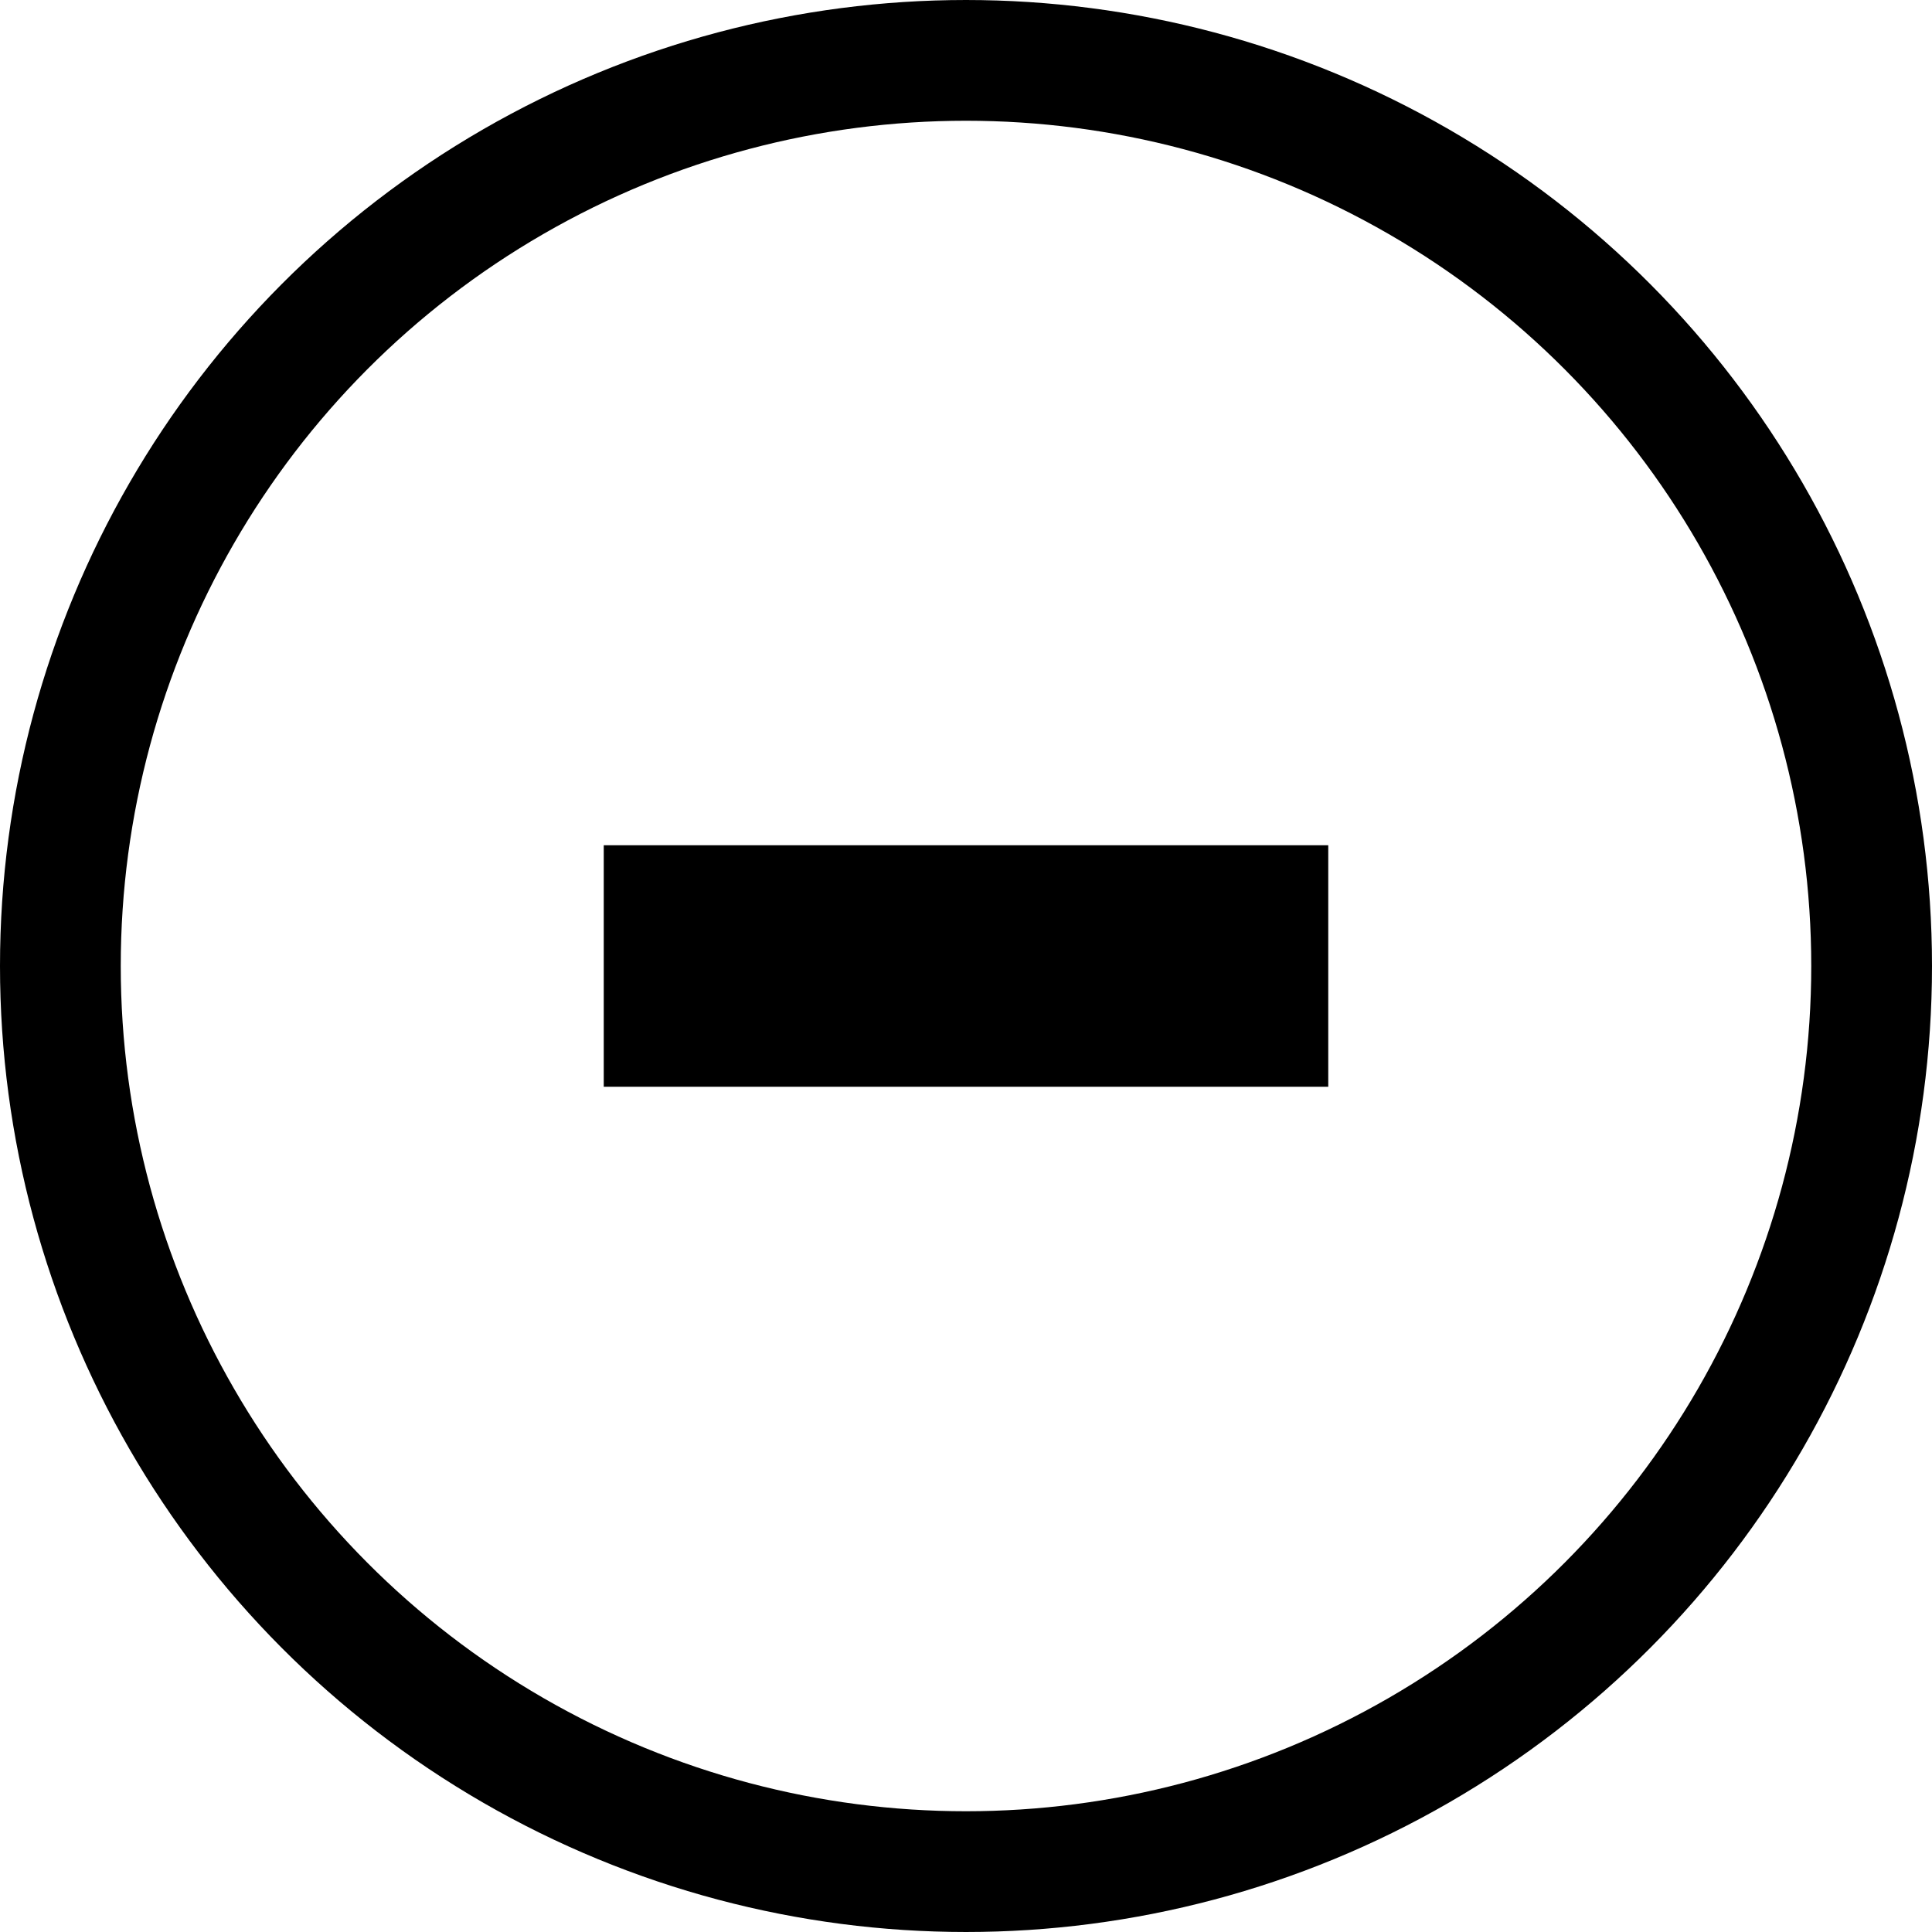 <svg xmlns="http://www.w3.org/2000/svg" viewBox="0 0 64 64">
  <!-- Example privacy icon -->
  <circle cx="32" cy="32" r="30" fill="none" stroke="currentColor" stroke-width="4"/>
  <path d="M20 28 L44 28 L44 36 L20 36 Z" fill="currentColor"/>
</svg>